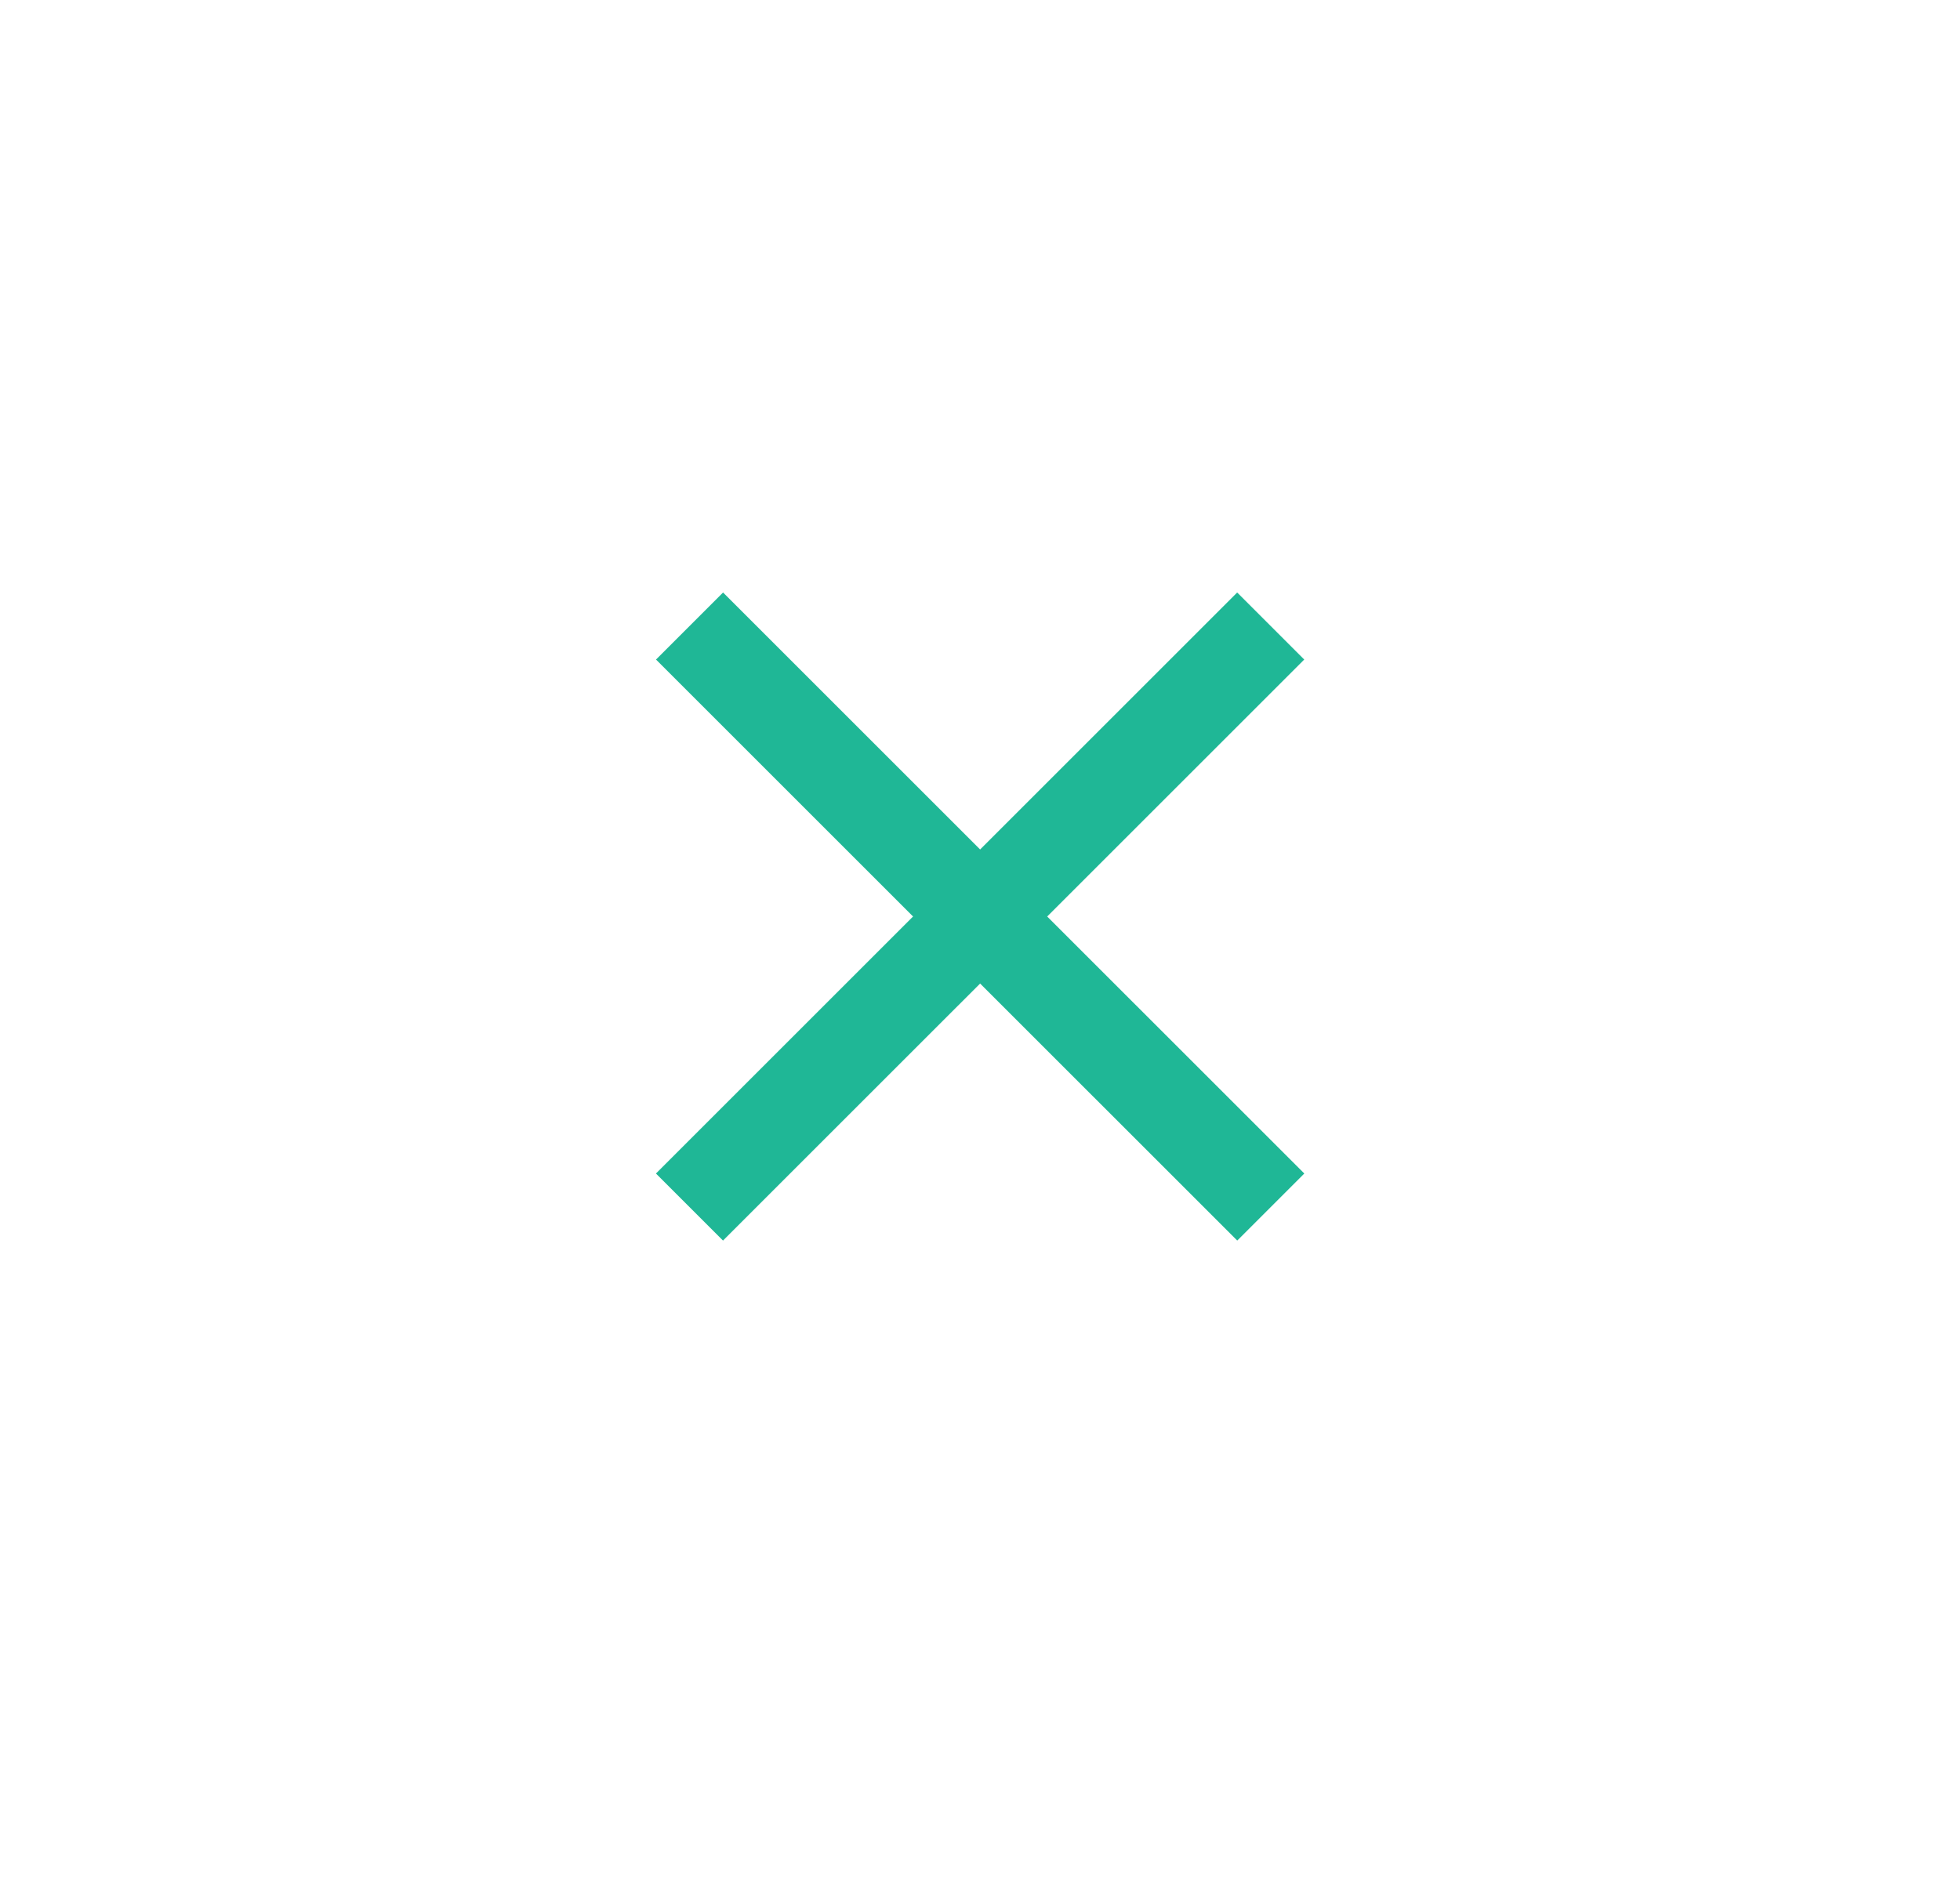 <svg width="31" height="30" viewBox="0 0 31 30" fill="none" xmlns="http://www.w3.org/2000/svg">
<path d="M10.906 9.904L20.099 19.096" stroke="#1FB796" stroke-width="1.5"/>
<path d="M20.098 9.904L10.905 19.096" stroke="#1FB796" stroke-width="1.5"/>
</svg>
